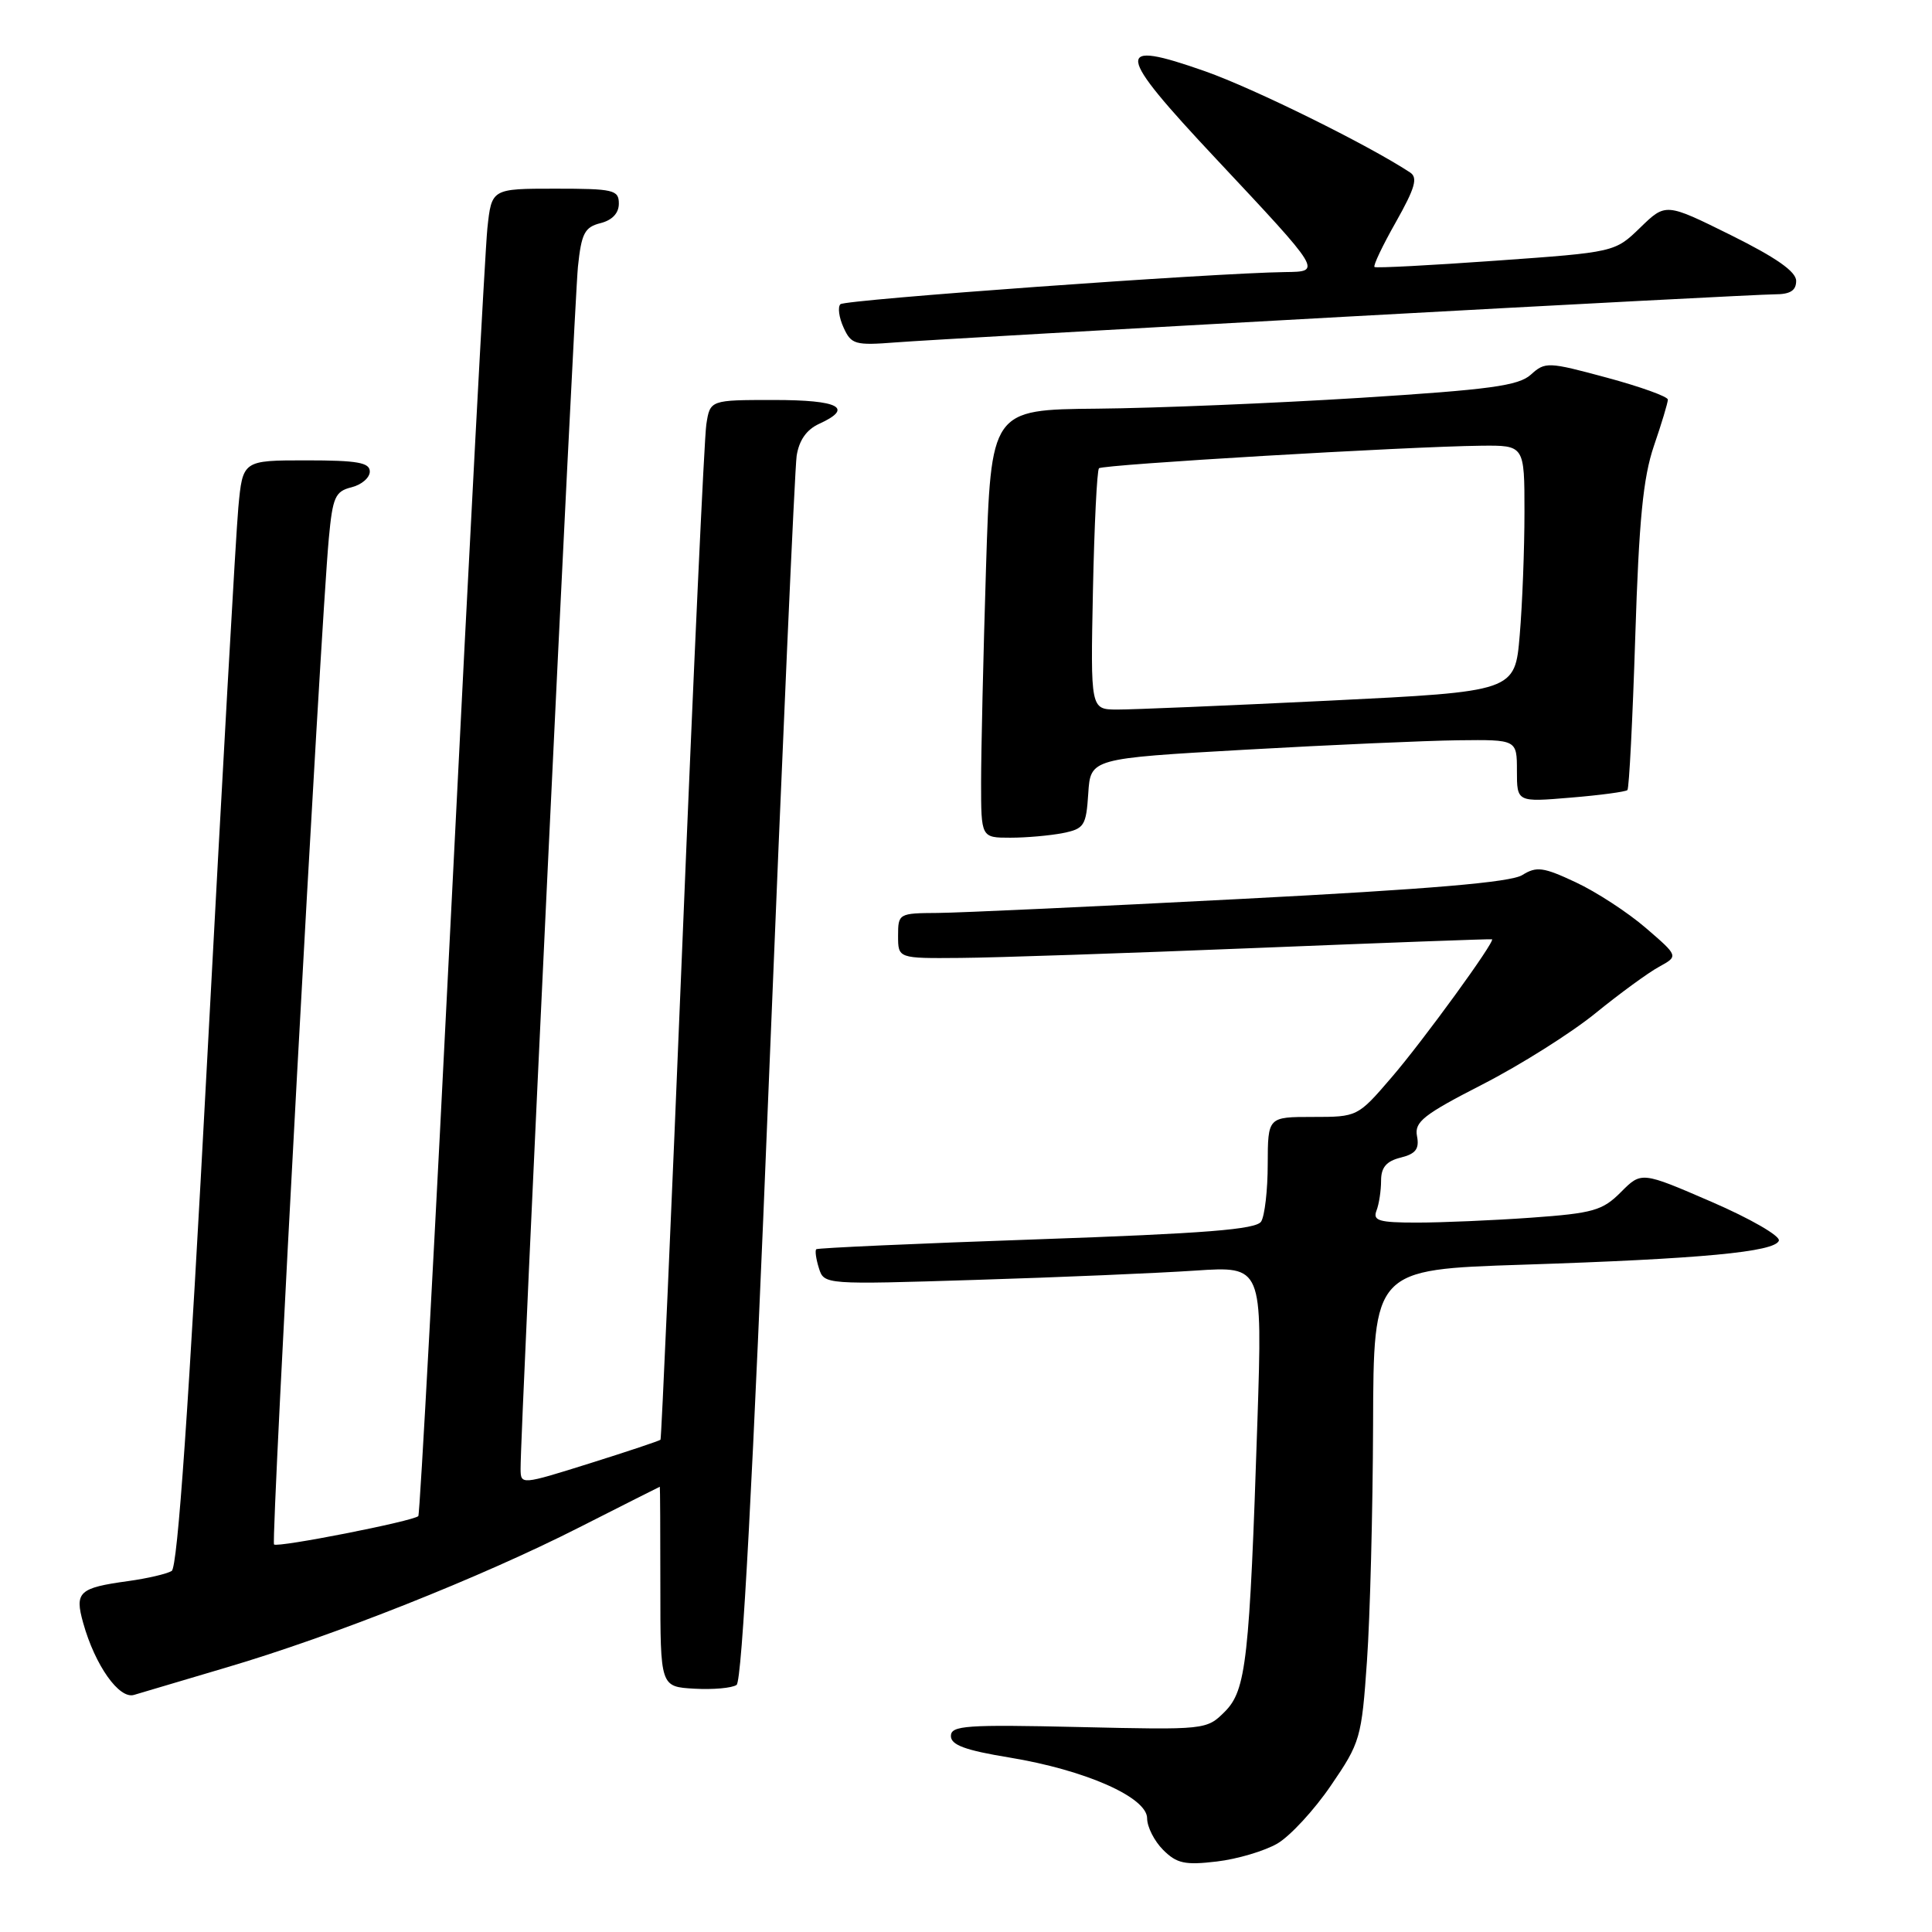 <?xml version="1.0" encoding="UTF-8" standalone="no"?>
<!DOCTYPE svg PUBLIC "-//W3C//DTD SVG 1.1//EN" "http://www.w3.org/Graphics/SVG/1.1/DTD/svg11.dtd" >
<svg xmlns="http://www.w3.org/2000/svg" xmlns:xlink="http://www.w3.org/1999/xlink" version="1.1" viewBox="0 0 256 256">
 <g >
 <path fill="currentColor"
d=" M 169.26 244.28 C 170.95 243.29 174.15 239.83 176.36 236.58 C 180.25 230.90 180.42 230.30 181.13 220.09 C 181.54 214.27 181.90 200.21 181.94 188.86 C 182.00 168.22 182.00 168.22 201.75 167.58 C 225.41 166.81 235.21 165.89 235.71 164.39 C 235.91 163.77 231.90 161.46 226.79 159.25 C 217.50 155.23 217.50 155.23 214.78 157.96 C 212.34 160.41 211.11 160.76 202.88 161.35 C 197.83 161.71 191.01 162.00 187.74 162.00 C 182.72 162.00 181.88 161.75 182.39 160.42 C 182.73 159.55 183.00 157.76 183.00 156.44 C 183.00 154.69 183.70 153.86 185.59 153.39 C 187.59 152.89 188.09 152.24 187.76 150.54 C 187.40 148.66 188.61 147.70 196.42 143.70 C 201.42 141.14 208.15 136.90 211.38 134.28 C 214.61 131.65 218.42 128.87 219.84 128.10 C 222.41 126.69 222.41 126.69 218.08 122.96 C 215.69 120.90 211.52 118.18 208.80 116.91 C 204.50 114.89 203.60 114.77 201.71 115.95 C 200.17 116.91 189.50 117.82 164.52 119.11 C 145.26 120.11 127.14 120.95 124.25 120.97 C 119.09 121.00 119.00 121.05 119.00 124.00 C 119.00 127.00 119.00 127.00 127.25 126.93 C 131.79 126.90 149.45 126.30 166.50 125.61 C 183.55 124.92 197.59 124.40 197.70 124.46 C 198.16 124.71 188.56 137.92 184.40 142.75 C 179.90 147.99 179.87 148.00 173.94 148.00 C 168.00 148.00 168.00 148.00 167.98 154.25 C 167.98 157.69 167.58 161.11 167.11 161.86 C 166.45 162.91 159.74 163.44 137.38 164.22 C 121.49 164.77 108.35 165.36 108.16 165.53 C 107.97 165.71 108.13 166.83 108.51 168.04 C 109.20 170.22 109.25 170.22 129.35 169.59 C 140.43 169.25 153.50 168.69 158.39 168.36 C 167.28 167.77 167.28 167.77 166.62 188.13 C 165.57 220.04 165.13 223.96 162.29 226.81 C 159.88 229.21 159.75 229.23 142.93 228.84 C 128.01 228.50 126.00 228.64 126.00 230.03 C 126.00 231.22 127.89 231.92 133.75 232.88 C 143.82 234.54 152.00 238.15 152.00 240.94 C 152.00 242.08 152.96 243.96 154.12 245.12 C 155.92 246.92 157.01 247.16 161.22 246.66 C 163.96 246.34 167.57 245.26 169.26 244.28 Z  M 30.00 220.95 C 44.09 216.80 63.79 208.98 76.75 202.39 C 82.59 199.43 87.40 197.00 87.43 197.00 C 87.47 197.00 87.50 202.96 87.50 210.25 C 87.50 223.50 87.50 223.50 92.00 223.76 C 94.47 223.90 96.99 223.68 97.60 223.26 C 98.33 222.75 99.76 196.10 101.89 143.00 C 103.66 99.27 105.31 62.11 105.56 60.40 C 105.88 58.34 106.87 56.93 108.52 56.17 C 113.18 54.05 111.21 53.00 102.55 53.00 C 94.09 53.00 94.09 53.00 93.59 56.25 C 93.32 58.04 91.89 88.97 90.42 125.00 C 88.95 161.03 87.64 190.62 87.52 190.77 C 87.40 190.91 83.18 192.32 78.15 193.90 C 69.03 196.76 69.00 196.76 68.98 194.63 C 68.93 189.94 76.09 40.15 76.58 35.34 C 77.04 30.92 77.47 30.10 79.56 29.57 C 81.12 29.18 82.00 28.25 82.00 26.98 C 82.00 25.16 81.31 25.00 73.57 25.00 C 65.14 25.00 65.14 25.00 64.58 30.25 C 64.28 33.14 62.18 72.62 59.92 118.00 C 57.66 163.38 55.64 200.67 55.43 200.89 C 54.78 201.56 36.77 205.10 36.31 204.65 C 35.88 204.22 42.47 83.16 43.57 71.34 C 44.08 65.87 44.41 65.11 46.57 64.57 C 47.91 64.24 49.00 63.30 49.00 62.48 C 49.00 61.29 47.35 61.00 40.58 61.00 C 32.16 61.00 32.16 61.00 31.58 67.25 C 31.26 70.69 29.41 103.64 27.45 140.47 C 25.01 186.41 23.54 207.67 22.75 208.16 C 22.11 208.55 19.53 209.15 17.00 209.50 C 10.45 210.40 9.87 210.94 11.02 215.04 C 12.59 220.67 15.80 225.20 17.77 224.58 C 18.72 224.29 24.22 222.66 30.00 220.95 Z  M 140.82 110.39 C 143.67 109.82 143.92 109.42 144.20 105.14 C 144.50 100.50 144.50 100.50 165.00 99.34 C 176.28 98.70 188.99 98.14 193.25 98.09 C 201.00 98.00 201.00 98.00 201.00 102.15 C 201.00 106.29 201.00 106.29 208.12 105.69 C 212.03 105.37 215.42 104.91 215.64 104.69 C 215.87 104.46 216.33 95.33 216.68 84.39 C 217.17 68.92 217.72 63.30 219.15 59.09 C 220.17 56.12 221.00 53.36 221.00 52.95 C 221.00 52.55 217.36 51.24 212.91 50.04 C 205.14 47.94 204.74 47.92 202.85 49.64 C 201.21 51.12 197.43 51.63 180.19 52.72 C 168.81 53.43 153.16 54.08 145.40 54.15 C 131.31 54.28 131.31 54.28 130.65 75.30 C 130.29 86.86 130.00 99.62 130.00 103.66 C 130.00 111.00 130.00 111.00 133.88 111.00 C 136.01 111.00 139.13 110.72 140.82 110.39 Z  M 178.40 41.96 C 208.04 40.33 233.58 39.00 235.15 39.00 C 237.21 39.00 238.00 38.51 238.00 37.22 C 238.00 35.99 235.36 34.14 229.36 31.16 C 220.72 26.88 220.72 26.88 217.35 30.15 C 213.98 33.42 213.98 33.42 198.24 34.54 C 189.58 35.16 182.33 35.54 182.13 35.38 C 181.92 35.22 183.20 32.53 184.97 29.41 C 187.51 24.90 187.90 23.54 186.84 22.85 C 181.28 19.19 166.13 11.71 159.70 9.45 C 147.53 5.17 147.73 6.75 161.11 21.02 C 175.23 36.08 175.17 35.99 170.30 36.05 C 160.69 36.18 111.97 39.70 111.36 40.31 C 110.98 40.68 111.17 42.08 111.78 43.41 C 112.79 45.64 113.30 45.79 118.69 45.37 C 121.88 45.12 148.75 43.59 178.40 41.96 Z  M 144.82 78.26 C 145.00 69.60 145.36 62.31 145.62 62.05 C 146.11 61.55 186.48 59.17 196.25 59.06 C 202.00 59.00 202.00 59.00 202.00 67.85 C 202.00 72.72 201.72 80.06 201.37 84.17 C 200.74 91.63 200.74 91.63 176.12 92.84 C 162.58 93.50 149.93 94.03 148.00 94.02 C 144.50 94.00 144.50 94.00 144.82 78.26 Z "/>
</g>
</svg>